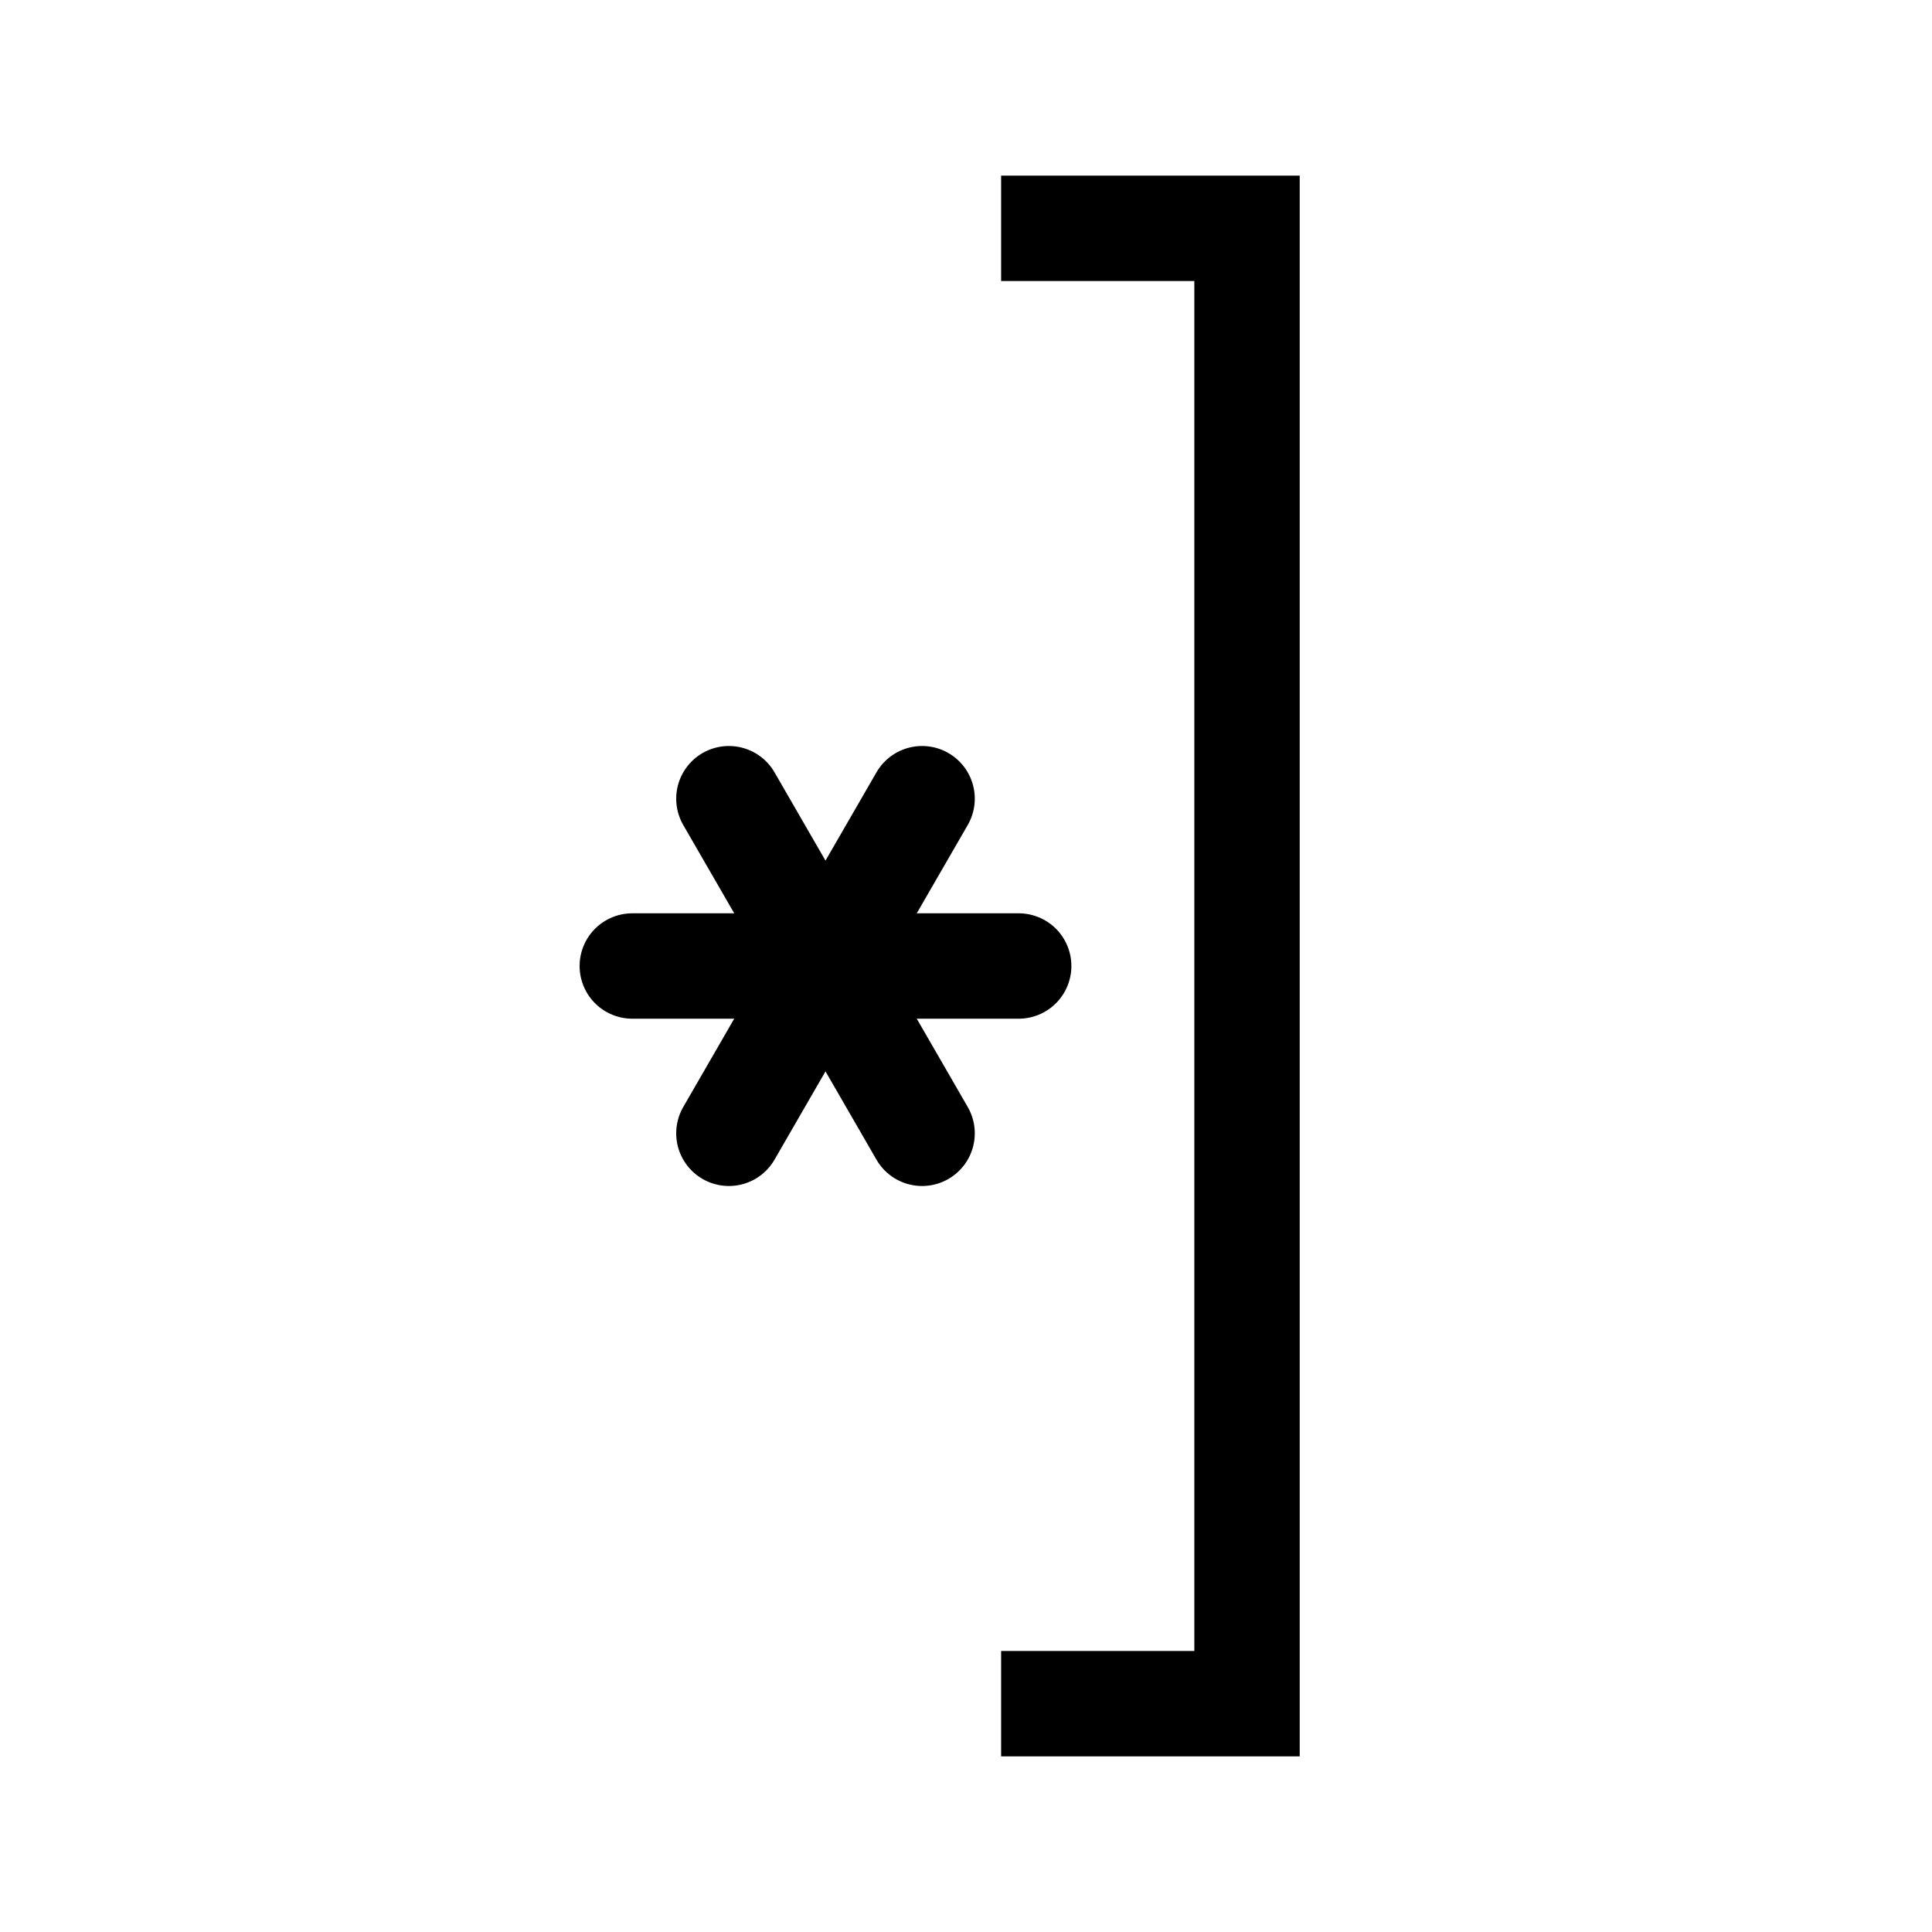 <?xml version="1.0" encoding="UTF-8" standalone="no"?>


<svg
   xmlns:dc="http://purl.org/dc/elements/1.1/"
   xmlns:cc="http://creativecommons.org/ns#"
   xmlns:rdf="http://www.w3.org/1999/02/22-rdf-syntax-ns#"
   xmlns:svg="http://www.w3.org/2000/svg"
   
   xmlns:xlink="http://www.w3.org/1999/xlink"
   
   version="1.1"
   width="55"
   height="55"
   viewBox="-27.5 -27.5 55 55"
   id="svg2">
  <svg:desc
     id="en">
	Codes 20-29 General Group: Precipitation, fog, ice fog, or thunderstorm at the station during the preceeding hour but not at the time of observation.
	Code: 22
	Description: Snow not falling as shower(s) ended in the past hour
</svg:desc>
  <defs
     id="defs16" />
  <svg:g
     id="ww_22">
    <svg:g
       transform="translate(-4,0)"
       id="ww_70">
      <svg:path
         d="m -5.5,0 h 11"
        
         id="ww70arm"
         style="stroke:#000000;stroke-width:3;stroke-linecap:round" />
      <svg:use
         transform="matrix(0.5,0.866,-0.866,0.5,0,0)"
         id="use8"
         x="0"
         y="0"
         width="1"
         height="1"
         xlink:href="#ww70arm" />
      <svg:use
         transform="matrix(-0.5,0.866,-0.866,-0.5,0,0)"
         id="use10"
         x="0"
         y="0"
         width="1"
         height="1"
         xlink:href="#ww70arm" />
    </svg:g>
    <svg:path
       d="M 1,-21 H 8 V 21 H 1"
      
       id="path12"
       style="fill:none;stroke:#000000;stroke-width:3" />
  </svg:g>
</svg>
